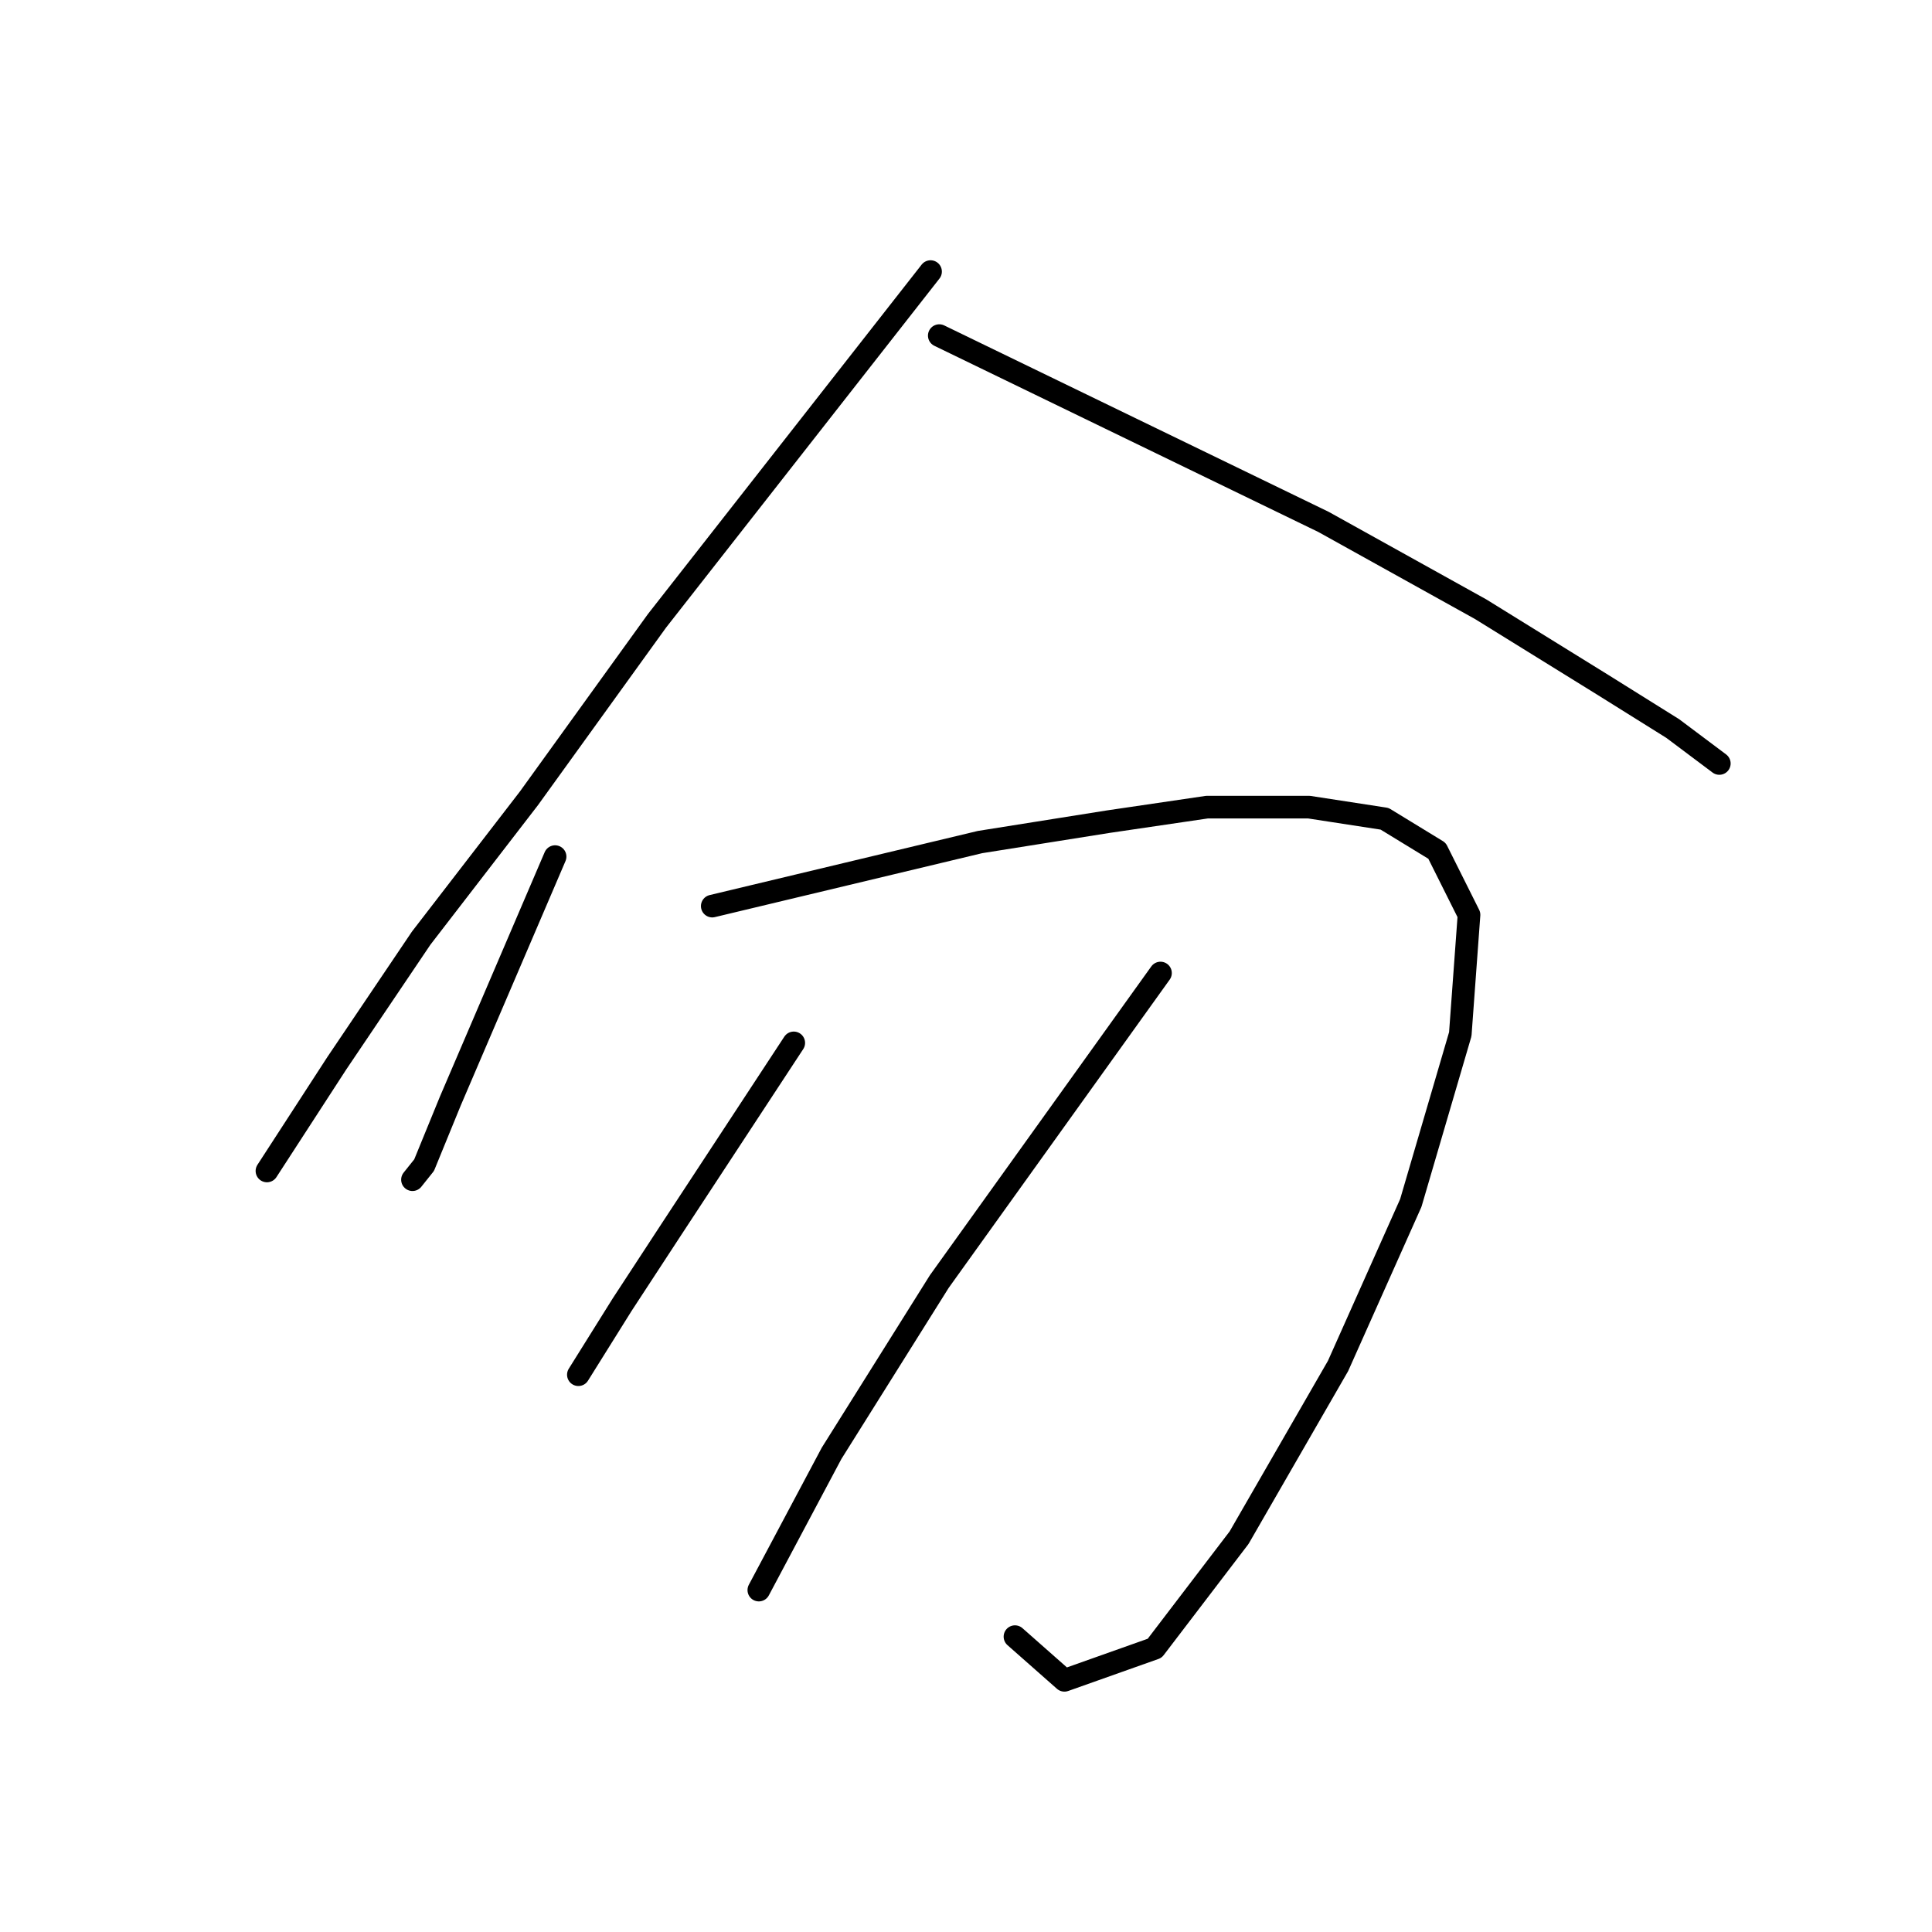 <?xml version="1.0" standalone="no"?>
    <svg width="256" height="256" xmlns="http://www.w3.org/2000/svg" version="1.1">
    <polyline stroke="black" stroke-width="3" stroke-linecap="round" fill="transparent" stroke-linejoin="round" points="123.303 35.987 105.177 59.127 87.051 82.267 70.081 105.792 55.812 124.304 44.627 140.888 35.371 155.158 35.371 155.158 " />
        <polyline stroke="black" stroke-width="3" stroke-linecap="round" fill="transparent" stroke-linejoin="round" points="124.46 44.471 149.914 56.813 175.368 69.154 196.194 80.724 212.392 90.751 221.648 96.536 227.819 101.164 227.819 101.164 " />
        <polyline stroke="black" stroke-width="3" stroke-linecap="round" fill="transparent" stroke-linejoin="round" points="73.552 113.506 66.61 129.704 59.668 145.902 56.197 154.386 54.655 156.315 54.655 156.315 " />
        <polyline stroke="black" stroke-width="3" stroke-linecap="round" fill="transparent" stroke-linejoin="round" points="94.378 120.062 112.119 115.82 129.86 111.577 146.829 108.878 159.942 106.949 173.44 106.949 183.467 108.492 190.409 112.734 194.652 121.219 193.495 137.031 186.938 159.4 177.297 180.997 164.184 203.752 153 218.407 141.044 222.65 134.488 216.865 134.488 216.865 " />
        <polyline stroke="black" stroke-width="3" stroke-linecap="round" fill="transparent" stroke-linejoin="round" points="105.177 138.189 97.078 150.53 88.979 162.871 82.423 172.898 76.638 182.155 76.638 182.155 " />
        <polyline stroke="black" stroke-width="3" stroke-linecap="round" fill="transparent" stroke-linejoin="round" points="153.771 128.932 139.116 149.373 124.46 169.813 110.191 192.568 100.549 210.694 100.549 210.694 " />
        </svg>